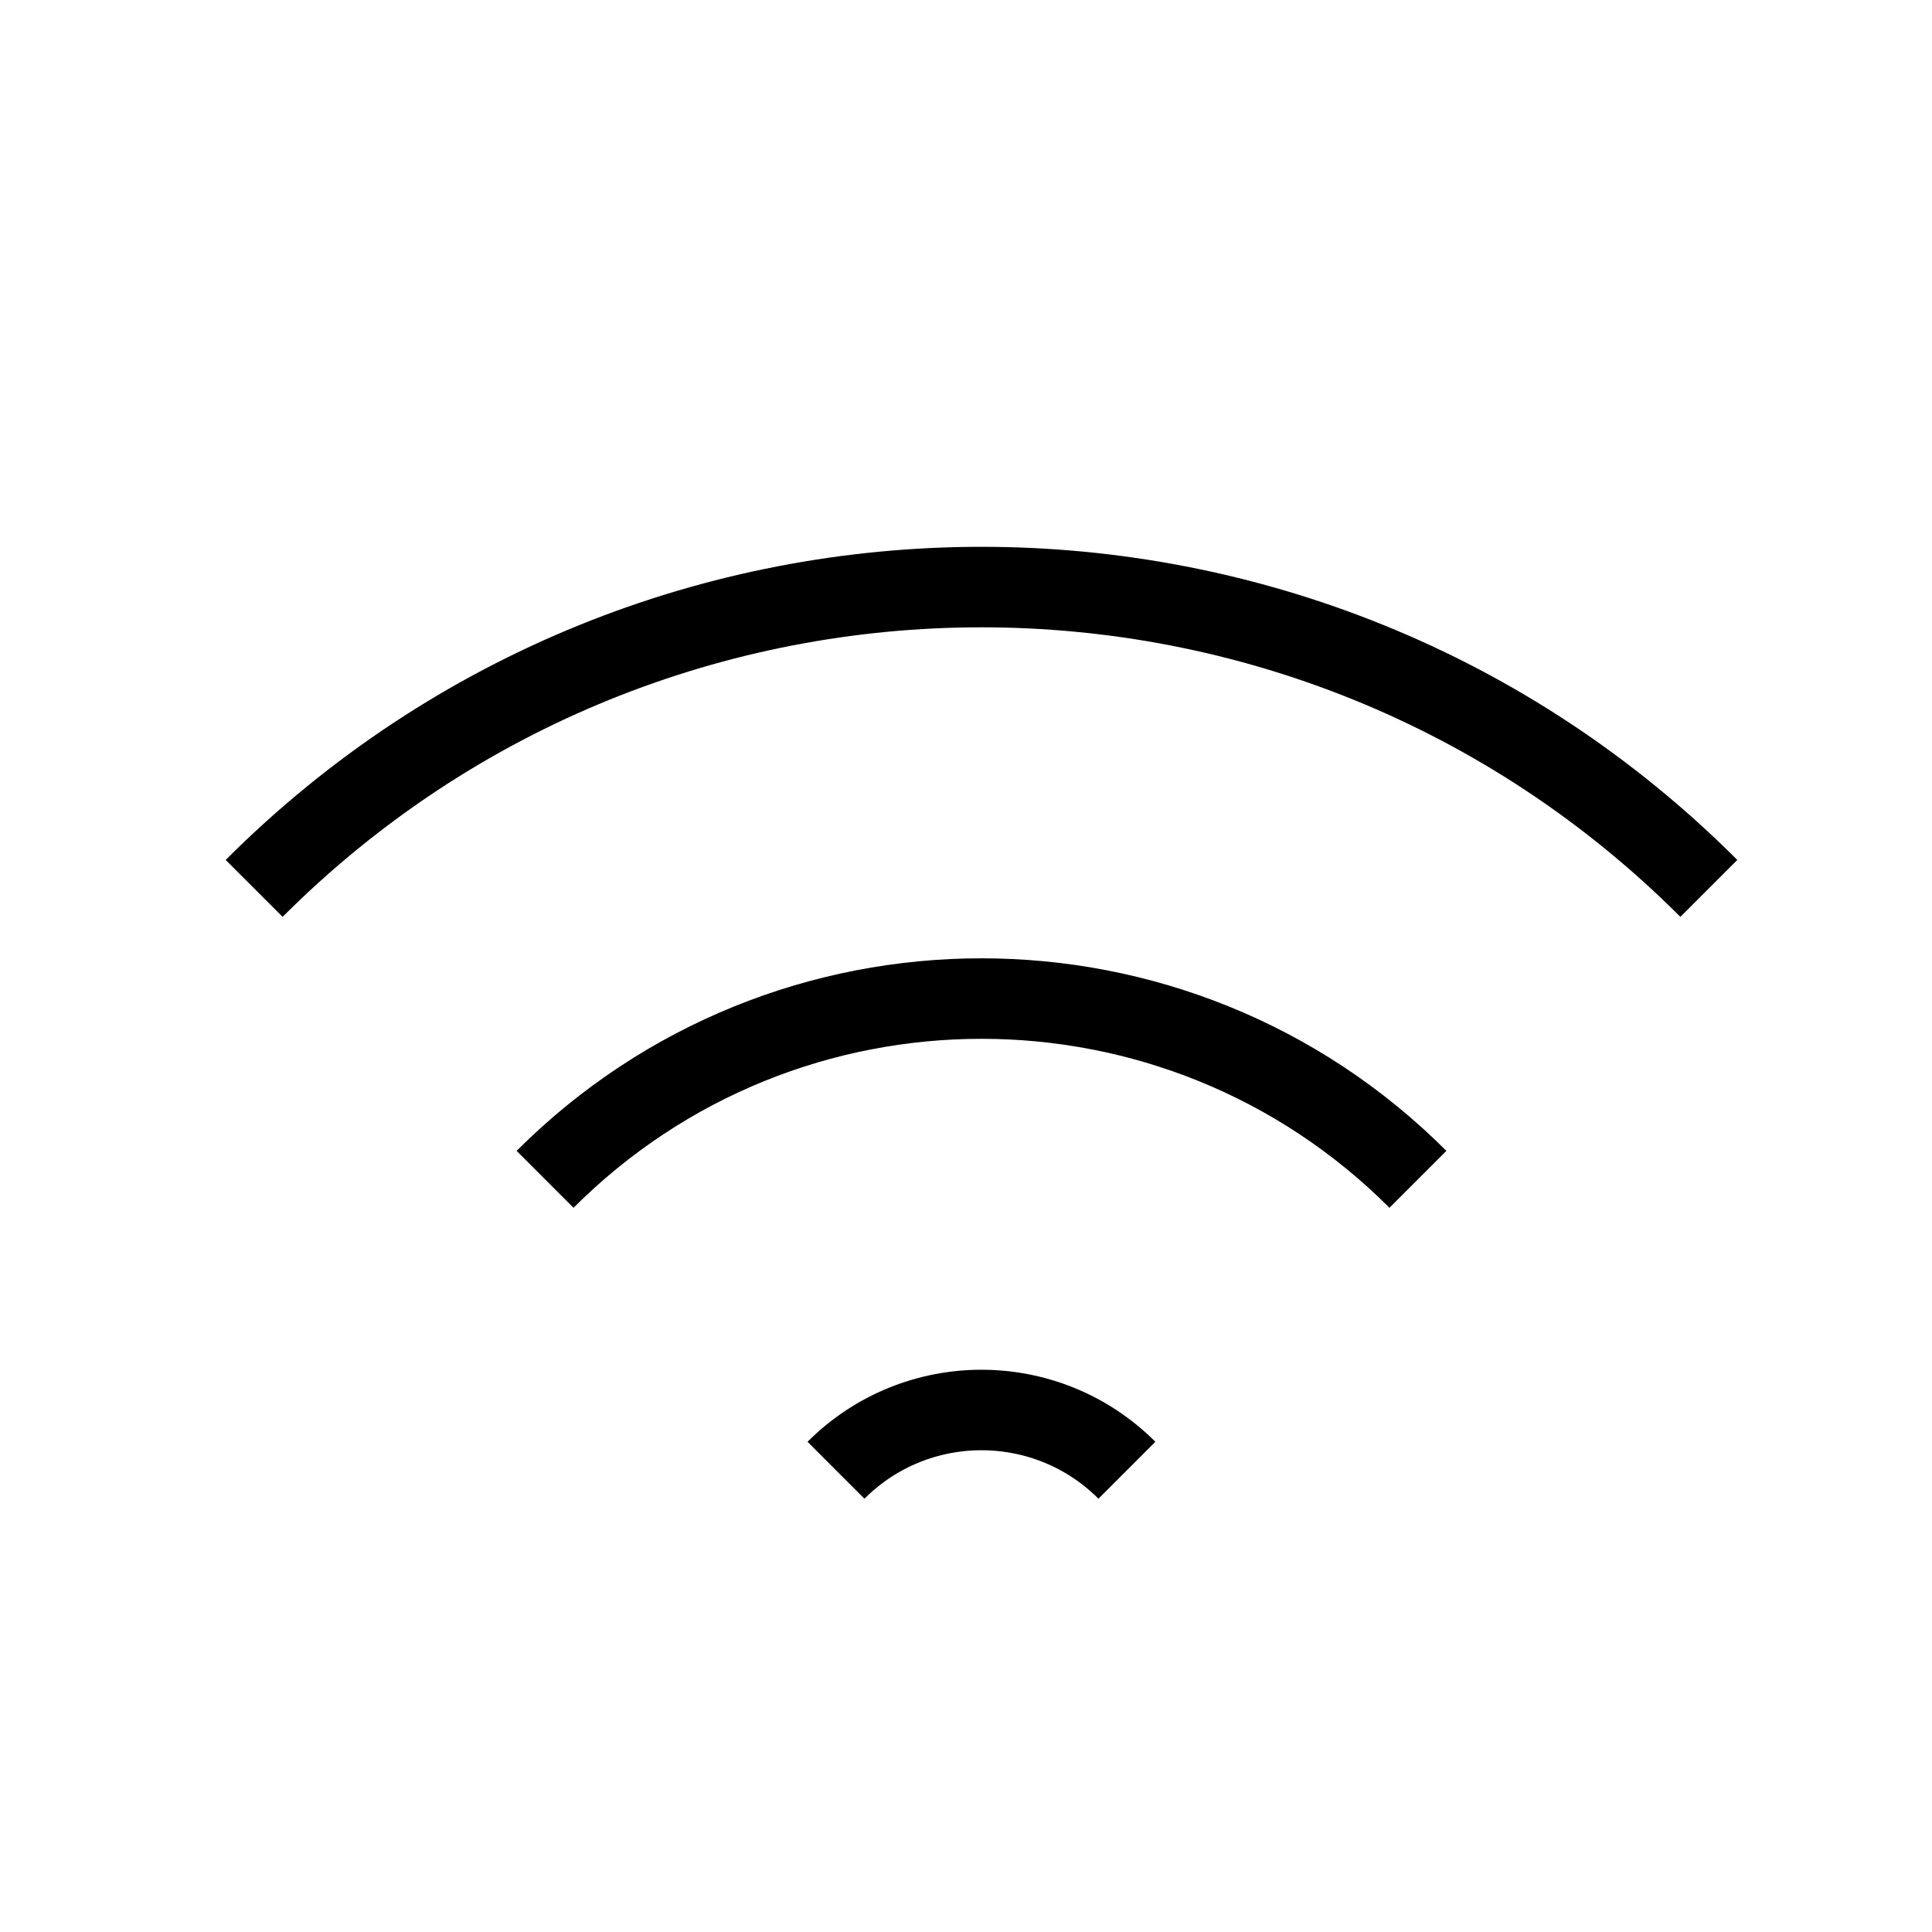 <svg role="img" xmlns="http://www.w3.org/2000/svg" viewBox="0 0 24 24" aria-labelledby="wifiIconTitle" fill="none" stroke="currentColor">
    <title id="wifiIconTitle">Wi-Fi</title>    
    <path d="M21.228 11.036C16.238 6.045 8.147 6.045 3.157 11.036M17.614 14.65C14.62 11.656 9.765 11.656 6.771 14.65M13.999 18.264C13.001 17.266 11.383 17.266 10.385 18.264"/>
</svg>